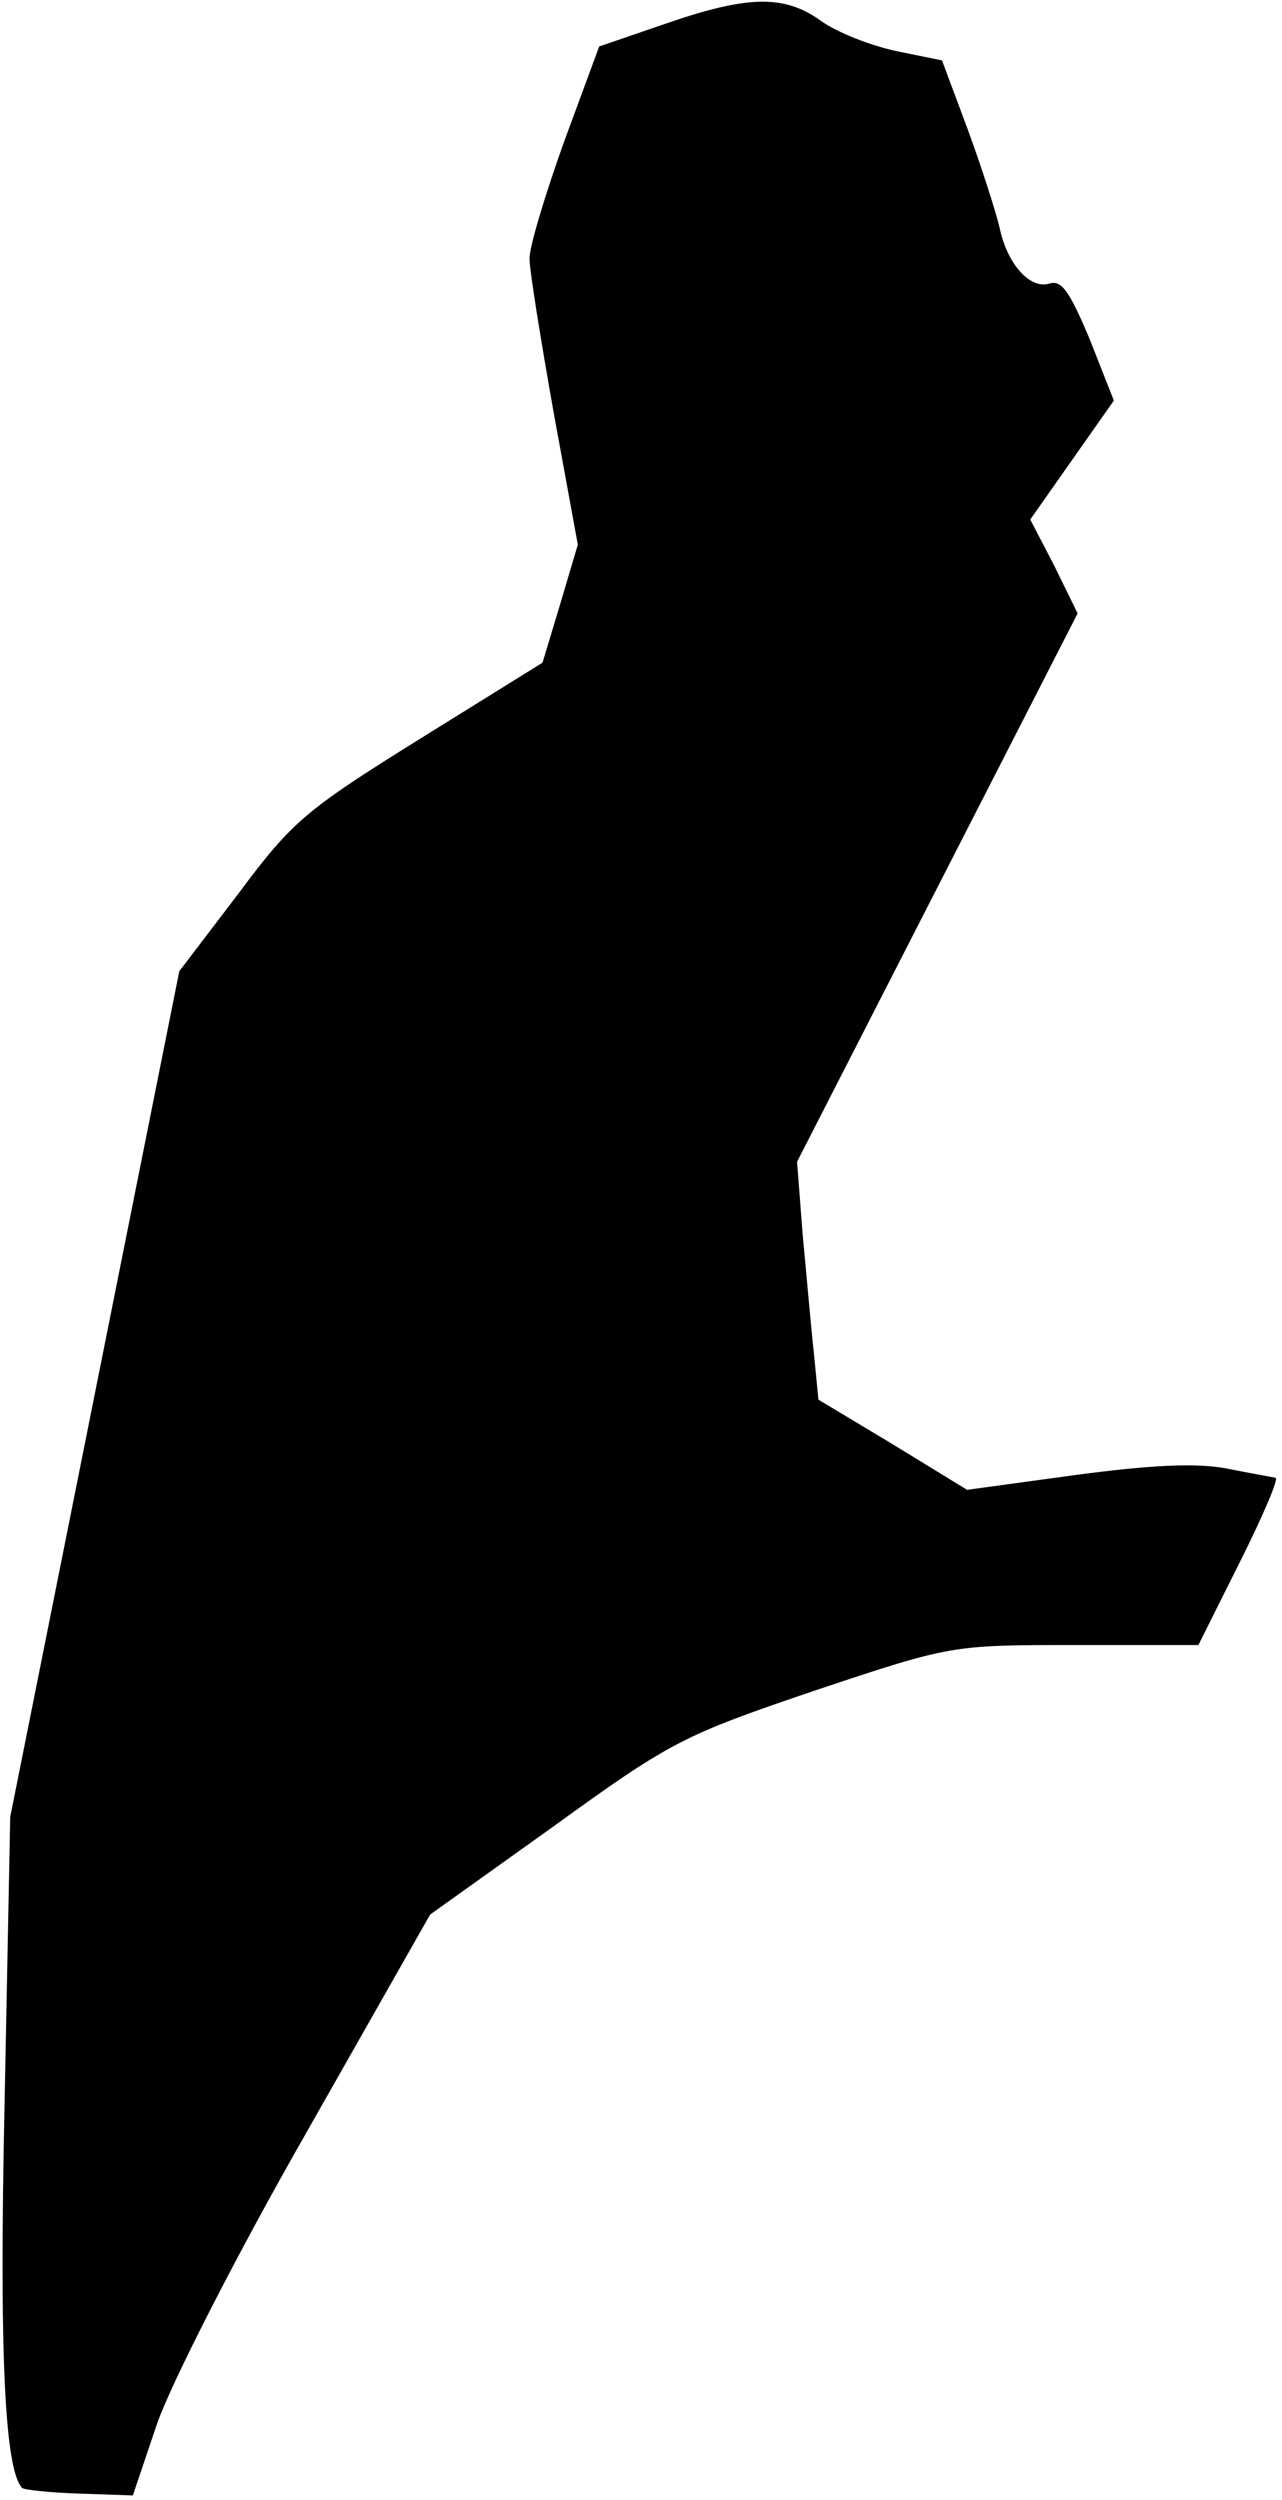 <?xml version="1.0" standalone="no"?>
<!DOCTYPE svg PUBLIC "-//W3C//DTD SVG 20010904//EN"
 "http://www.w3.org/TR/2001/REC-SVG-20010904/DTD/svg10.dtd">
<svg version="1.0" xmlns="http://www.w3.org/2000/svg"
 width="138pt" height="269pt" viewBox="0 0 138 269"
 preserveAspectRatio="xMidYMid meet">
<g transform="translate(0,269) scale(0.1,-0.1)"
fill="#000000" stroke="none">
<path fill="#000000" stroke="none" d="M715 2664 l-70 -24 -38 -103 c-20 -56
-37 -112 -37 -125 0 -13 12 -87 26 -166 l26 -142 -19 -64 -19 -63 -132 -82
c-122 -76 -137 -88 -195 -166 l-64 -84 -91 -455 -91 -455 -6 -305 c-6 -272 0
-398 19 -417 2 -2 30 -5 61 -6 l58 -2 26 77 c15 43 84 179 160 312 l134 236
133 95 c127 92 140 98 281 146 147 49 147 49 280 49 l133 0 45 90 c25 50 42
90 38 90 -5 1 -28 5 -53 10 -32 6 -79 4 -162 -7 l-117 -16 -80 49 -80 48 -5
51 c-3 27 -8 85 -12 127 l-6 78 151 295 151 295 -25 51 -26 50 45 64 45 64
-26 66 c-21 50 -30 64 -43 60 -21 -7 -46 21 -54 60 -4 17 -19 64 -34 105 l-28
75 -49 10 c-28 6 -64 20 -82 33 -39 28 -79 27 -168 -4z"/>
</g>
</svg>

